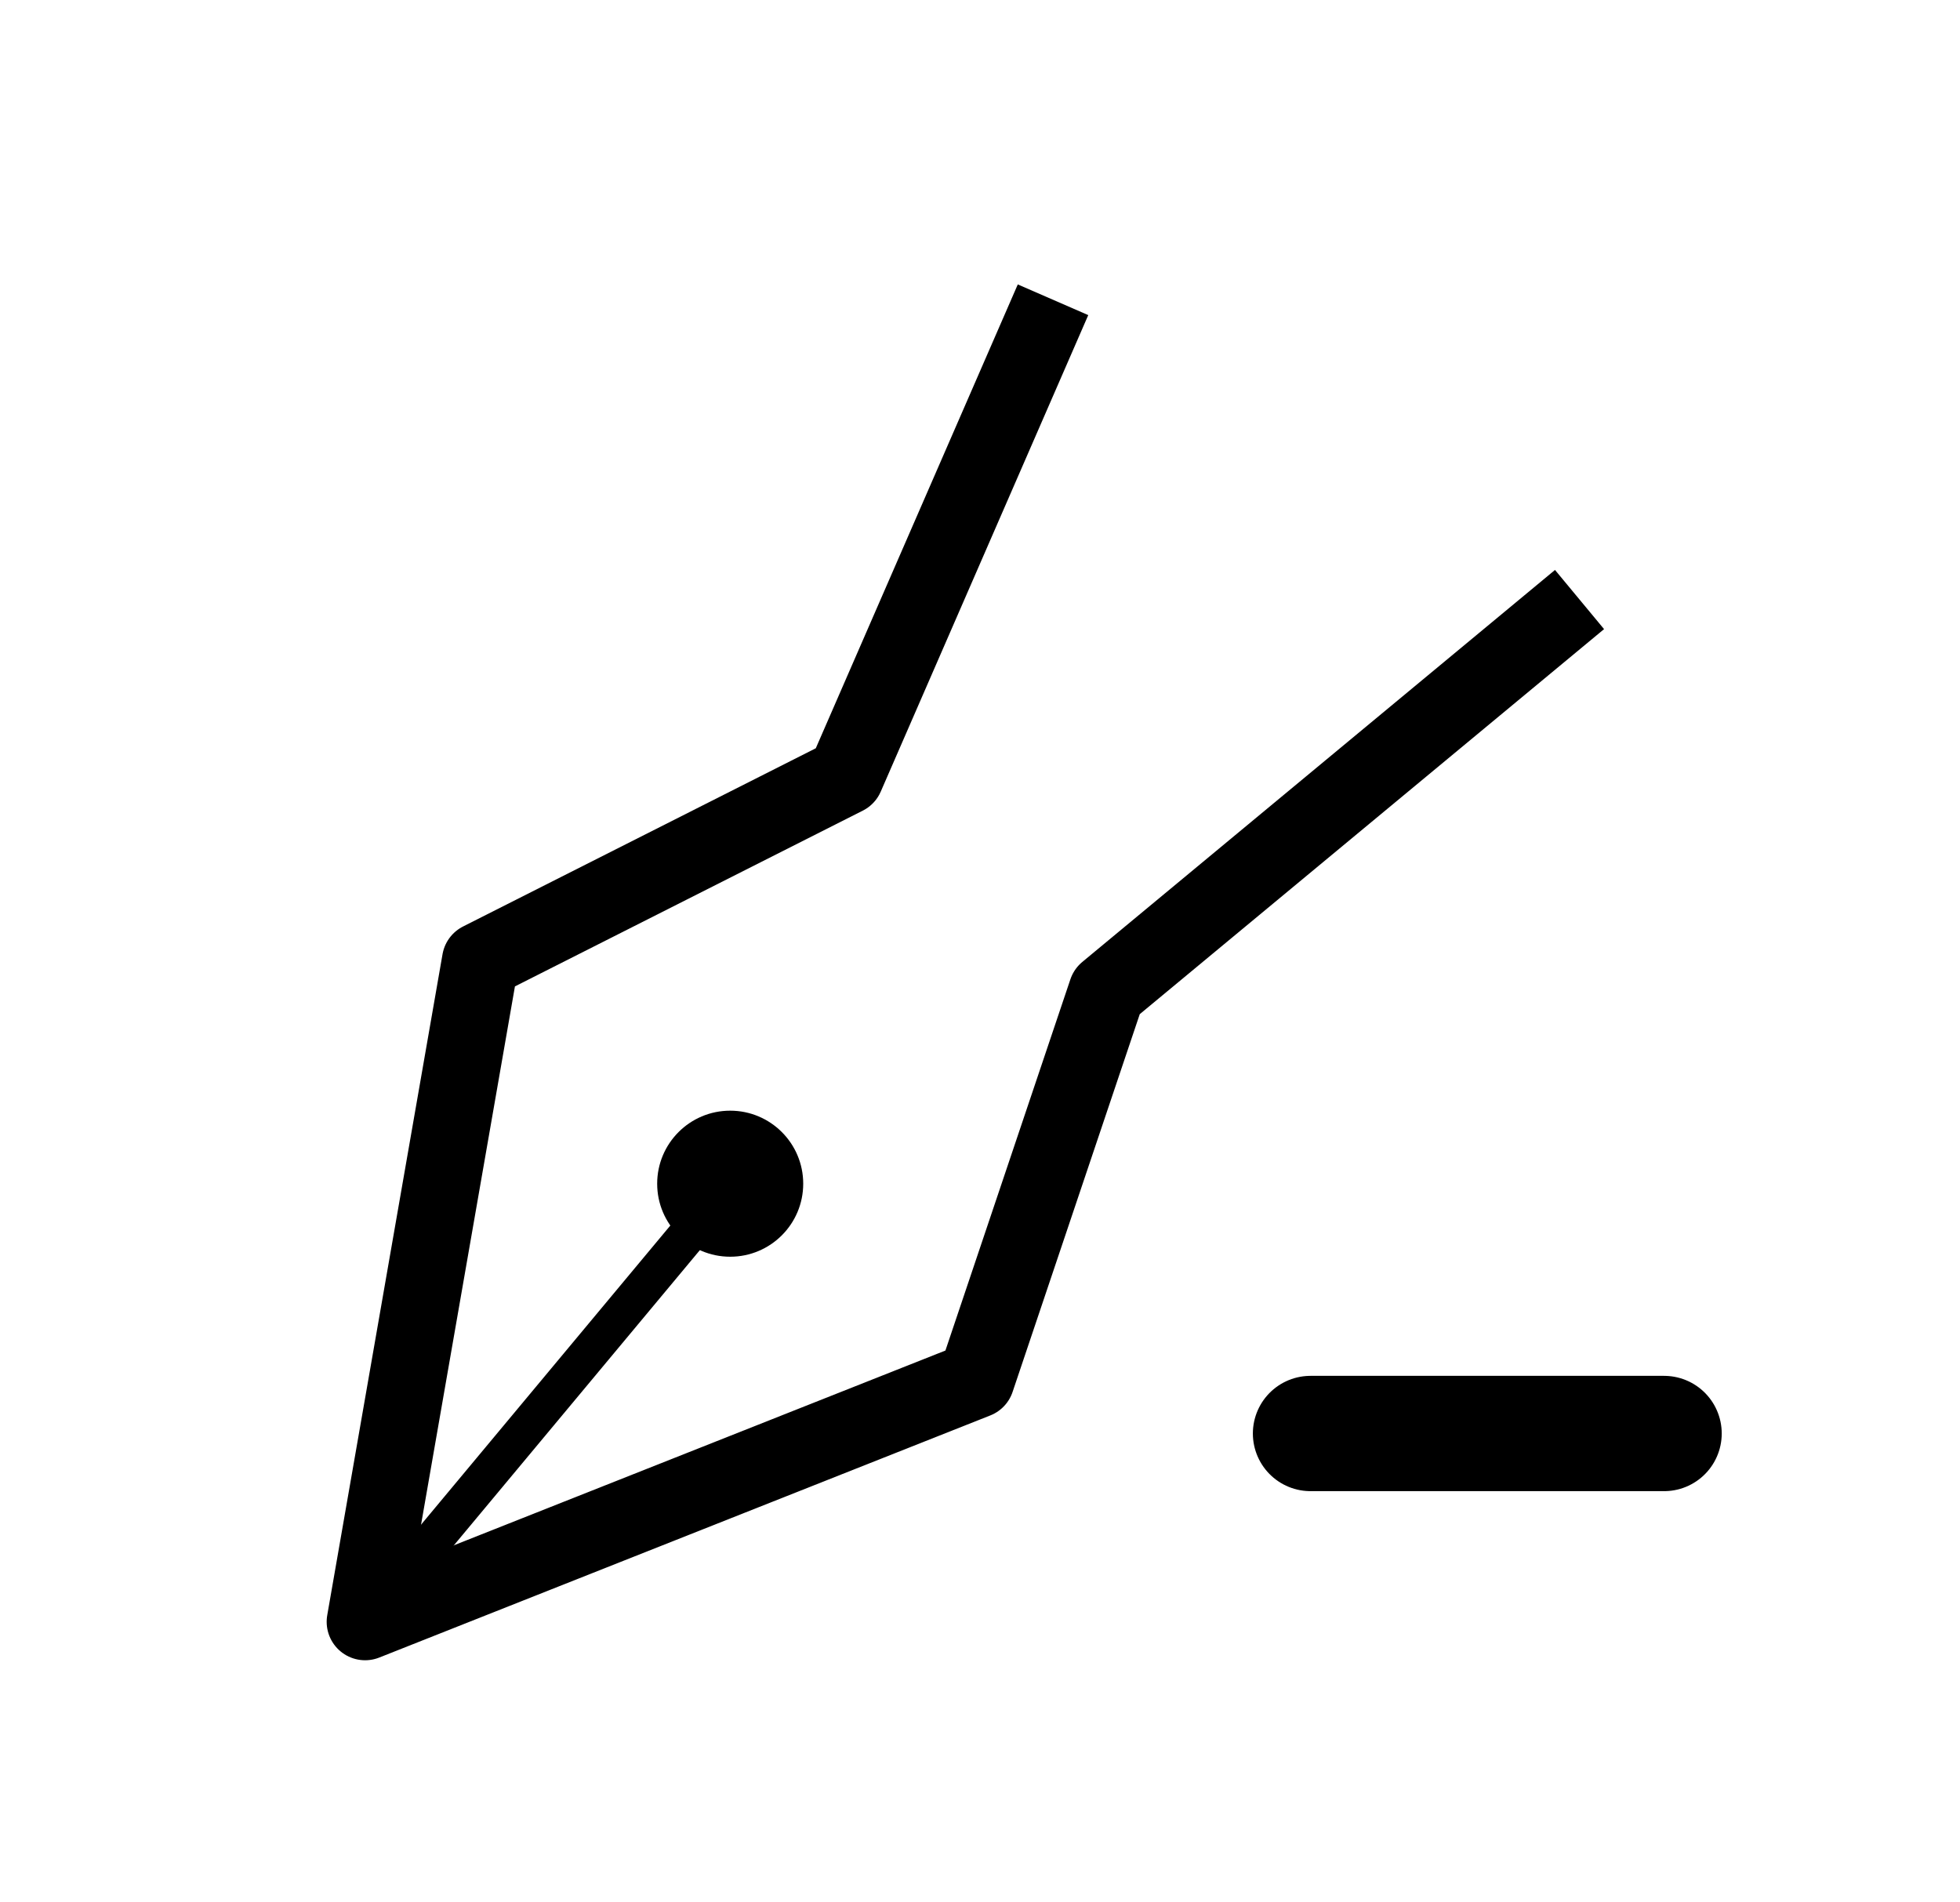<?xml version="1.0" encoding="utf-8"?>
<!-- Generator: Adobe Illustrator 28.1.0, SVG Export Plug-In . SVG Version: 6.00 Build 0)  -->
<svg version="1.1" id="Layer_1" xmlns="http://www.w3.org/2000/svg" xmlns:xlink="http://www.w3.org/1999/xlink" x="0px" y="0px"
	 viewBox="0 0 51 49.5" style="enable-background:new 0 0 51 49.5;" xml:space="preserve">
<style type="text/css">
	.st0{fill:none;}
	.st1{fill:none;stroke:#000000;stroke-miterlimit:10;}
	.st2{fill:none;stroke:#000000;stroke-width:2;stroke-linejoin:round;}
	.st3{fill:none;stroke:#000000;stroke-width:3;stroke-linecap:round;stroke-linejoin:round;}
</style>
<polyline class="st0" points="6.8,0 51,0 51,49.5 0,49.5 0,0 6.8,0 "/>
<line class="st1" x1="9.5" y1="42.2" x2="19" y2="30.8"/>
<circle cx="19" cy="30.8" r="1.9"/>
<polyline class="st2" points="27.4,7.8 22,20.2 12.5,25 9.5,42.2 25.4,35.9 28.8,25.8 41.1,15.6 "/>
<line class="st3" x1="43.3" y1="37.3" x2="34.1" y2="37.3"/>
</svg>
